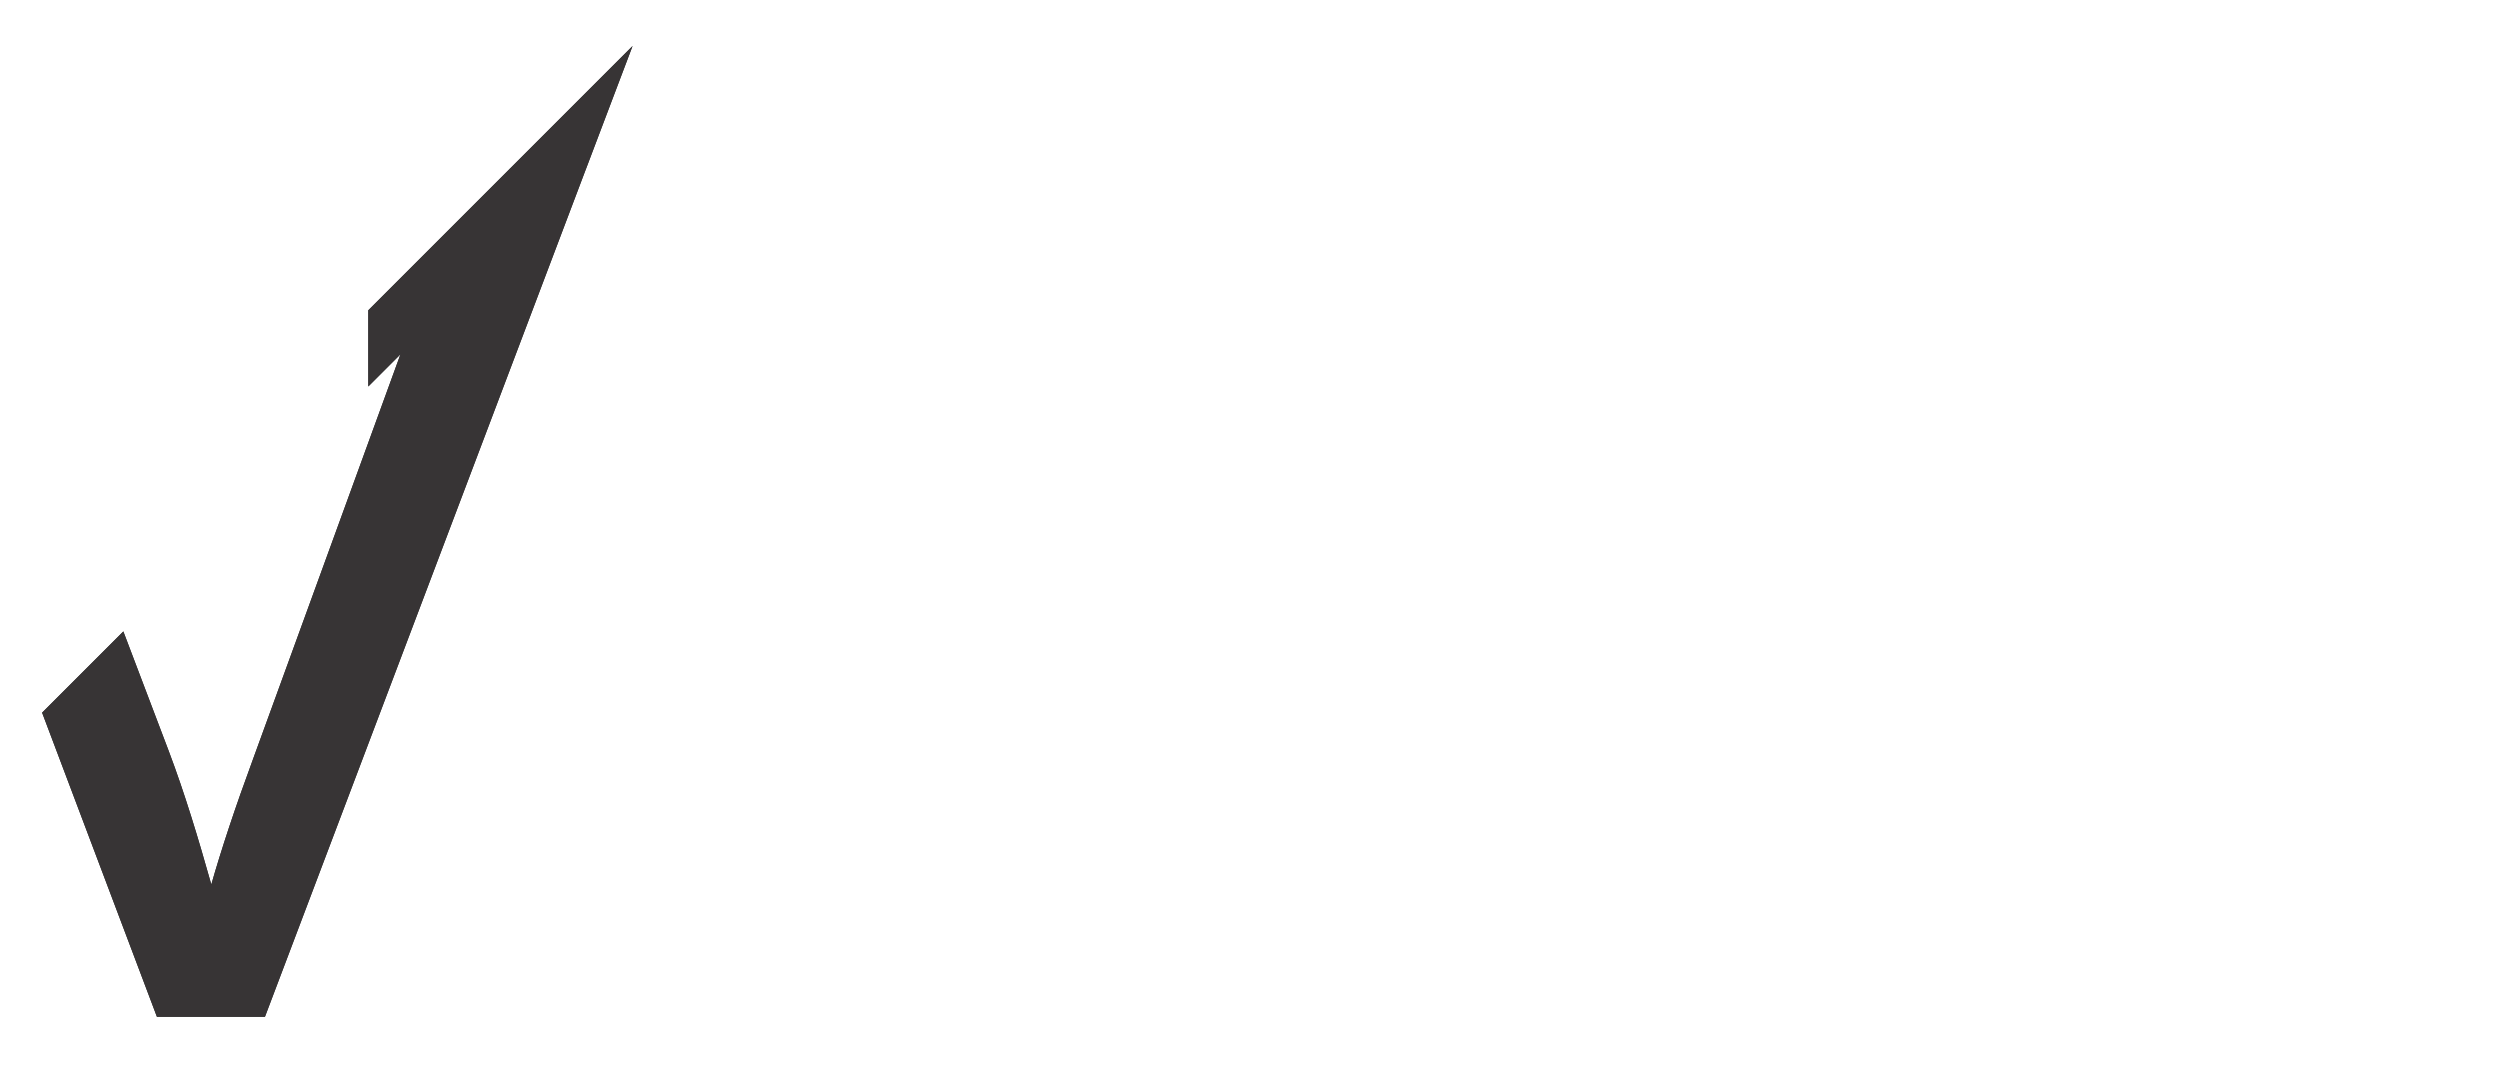 <?xml version="1.0" encoding="UTF-8"?>
<!DOCTYPE svg PUBLIC "-//W3C//DTD SVG 1.1//EN" "http://www.w3.org/Graphics/SVG/1.1/DTD/svg11.dtd">
<!-- Creator: CorelDRAW 2017 -->
<svg xmlns="http://www.w3.org/2000/svg" xml:space="preserve" width="278.5mm" height="119mm" version="1.1" style="shape-rendering:geometricPrecision; text-rendering:geometricPrecision; image-rendering:optimizeQuality; fill-rule:evenodd; clip-rule:evenodd"
viewBox="0 0 27850 11900"
 xmlns:xlink="http://www.w3.org/1999/xlink">
 <defs>
  <style type="text/css">
   <![CDATA[
    .fil0 {fill:#373435}
   ]]>
  </style>
 </defs>
 <g id="Capa_x0020_1">
  <path class="fil0" d="M4103 3456l2944 -2944 -518 1367 -2426 2426 0 -850zm-2355 7871l-1279 -3388 905 -905 506 1333c179,473 329,972 474,1486 111,-389 265,-856 467,-1403l1640 -4503 2067 -2067 -3577 9448 -1204 0z"/>
  <path class="fil0" d="M4103 3456l2944 -2944 -518 1367 -3577 9448 -1204 0 -1279 -3388 905 -905 506 1333c179,473 329,972 474,1486 111,-389 265,-856 467,-1403l1640 -4503 -359 359 0 -850z"/>
 </g>
</svg>
